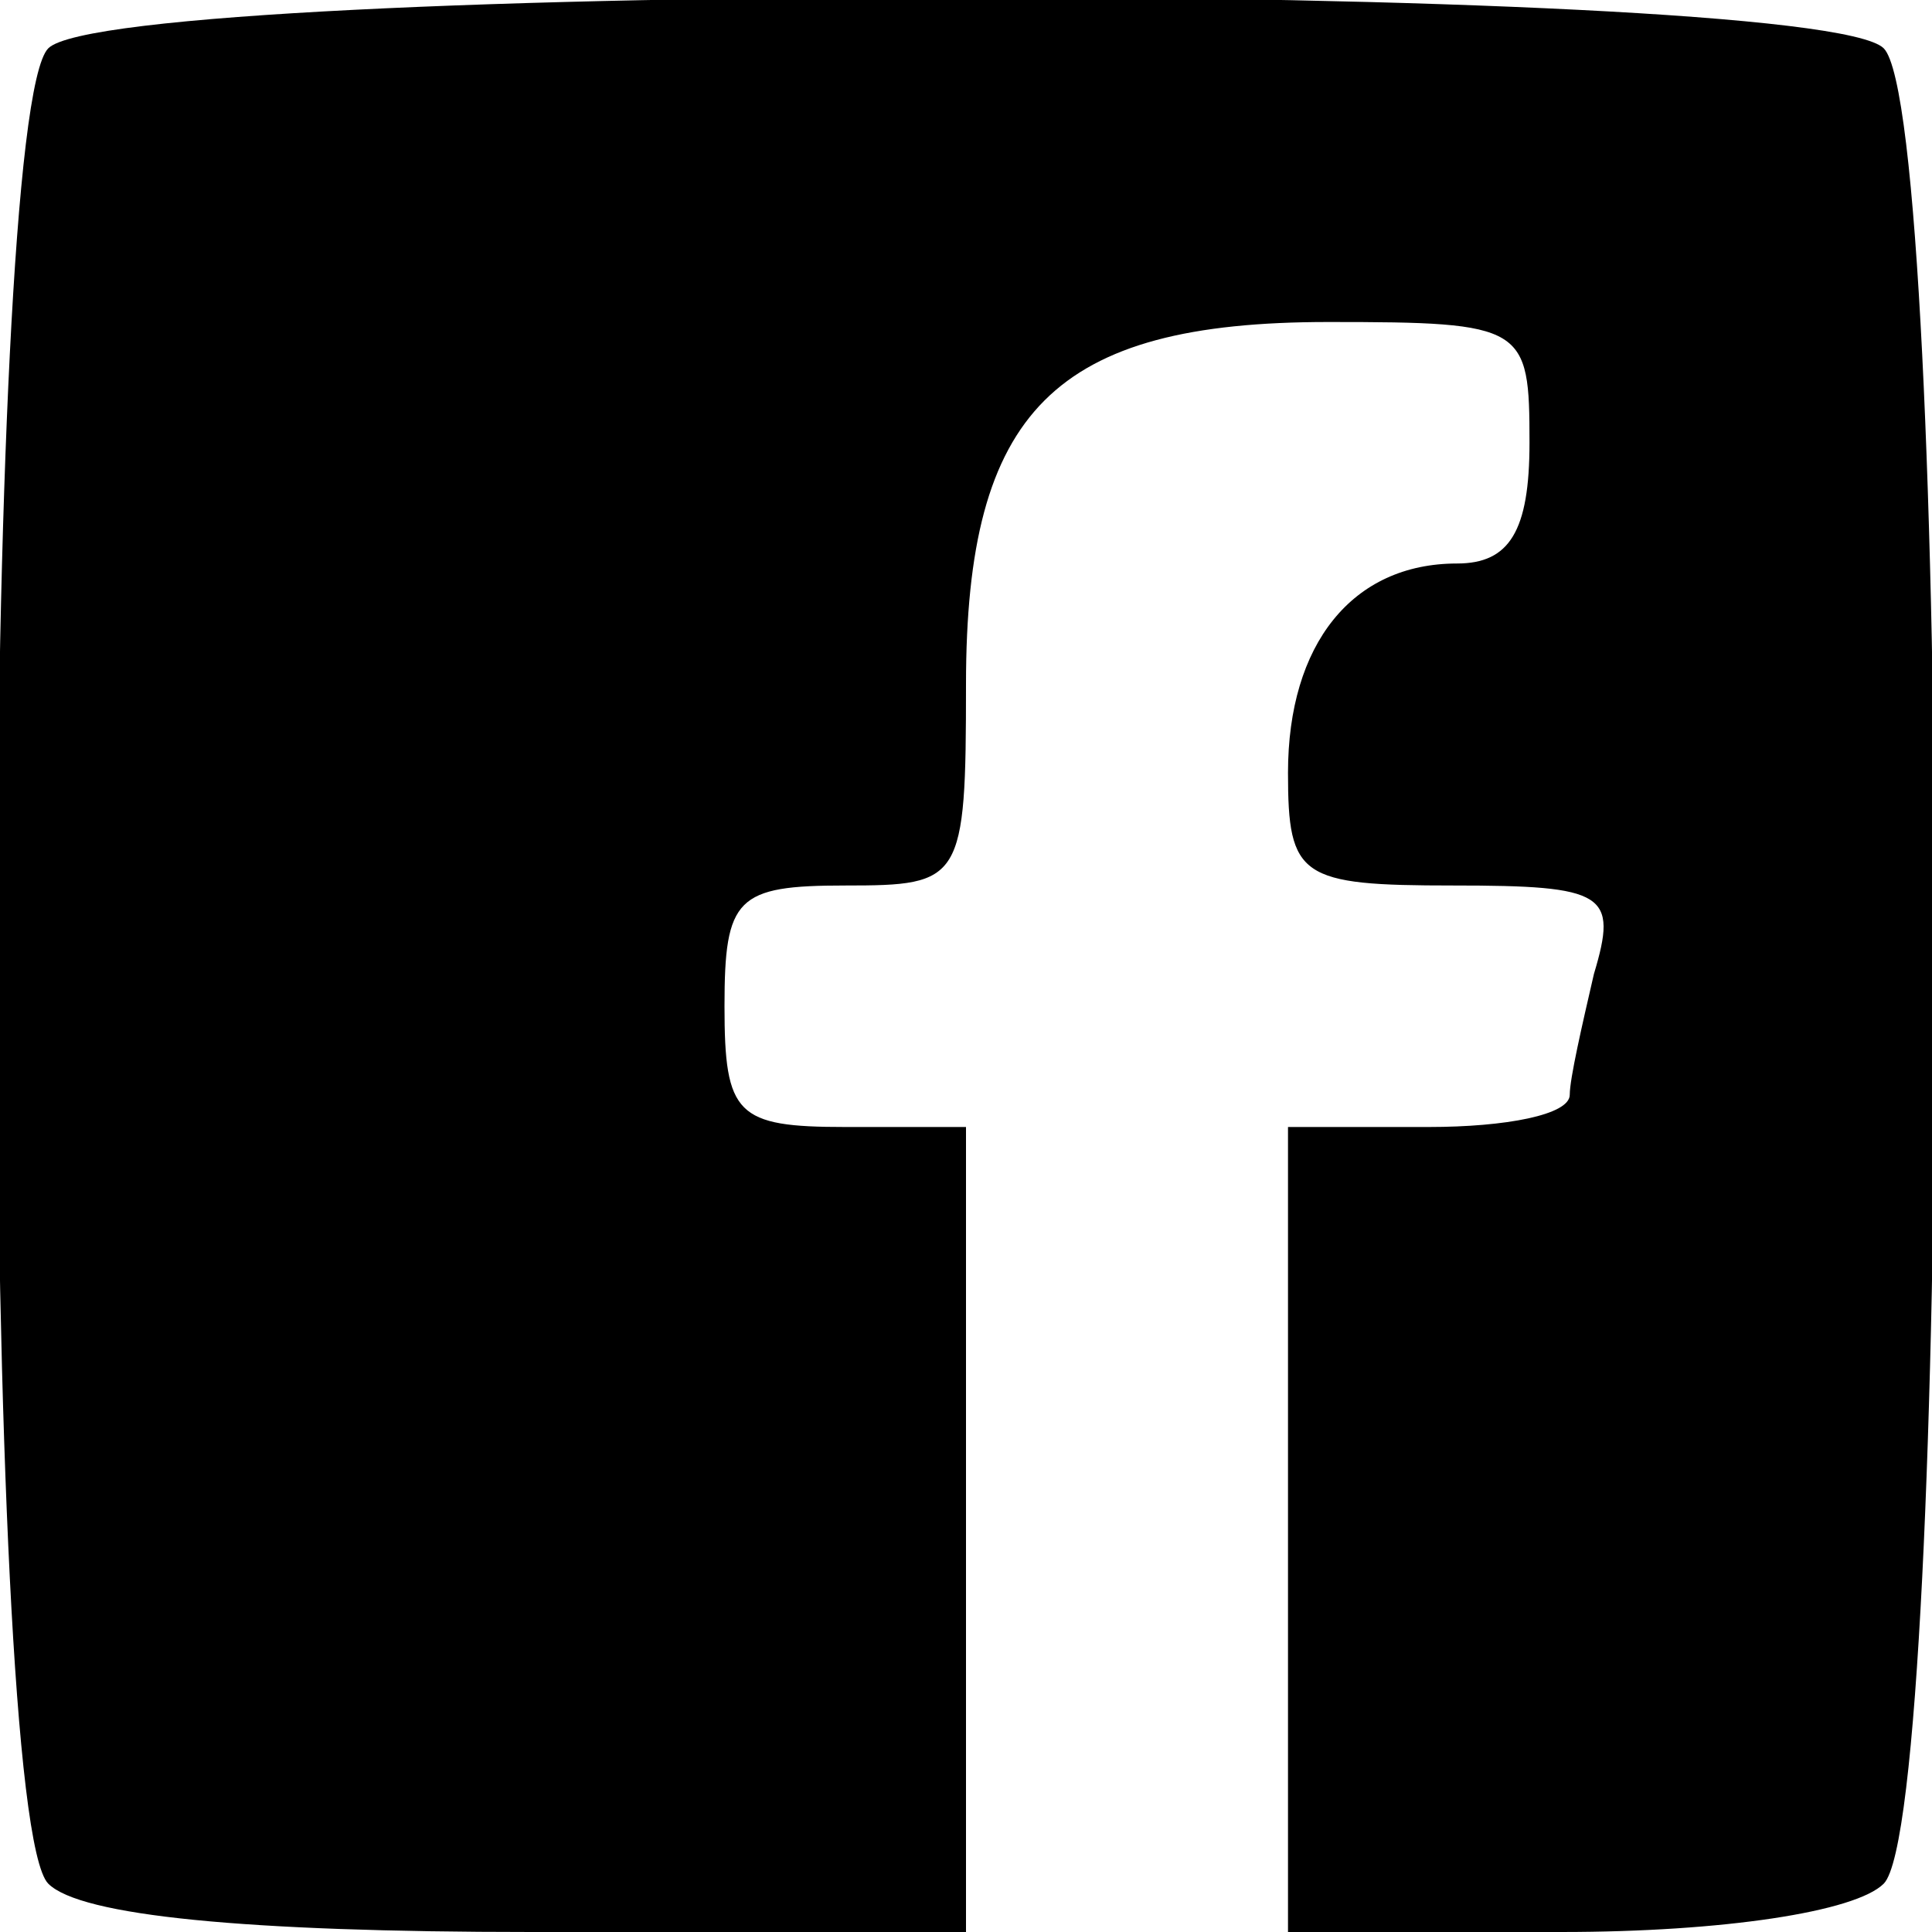 <?xml version="1.0" standalone="no"?>
<!DOCTYPE svg PUBLIC "-//W3C//DTD SVG 20010904//EN"
 "http://www.w3.org/TR/2001/REC-SVG-20010904/DTD/svg10.dtd">
<svg version="1.0" xmlns="http://www.w3.org/2000/svg"
 width="48pt" height="48pt" viewBox="0 0 48 48"
 preserveAspectRatio="xMidYMid meet">

<g transform="translate(0,48) scale(0.1,-0.1)"
fill="#000000" stroke="none">
<path d="M12 468 c-17 -17 -17 -439 0 -456 8 -8 49 -12 120 -12 l108 0 0 100
0 100 -30 0 c-27 0 -30 3 -30 30 0 27 3 30 30 30 29 0 30 1 30 50 0 68 22 90
90 90 49 0 50 -1 50 -30 0 -22 -5 -30 -18 -30 -26 0 -42 -20 -42 -52 0 -26 3
-28 41 -28 38 0 41 -2 35 -22 -3 -13 -6 -26 -6 -30 0 -5 -16 -8 -35 -8 l-35 0
0 -100 0 -100 68 0 c40 0 73 5 80 12 17 17 17 439 0 456 -17 17 -439 17 -456
0z"/>
</g>
</svg>
